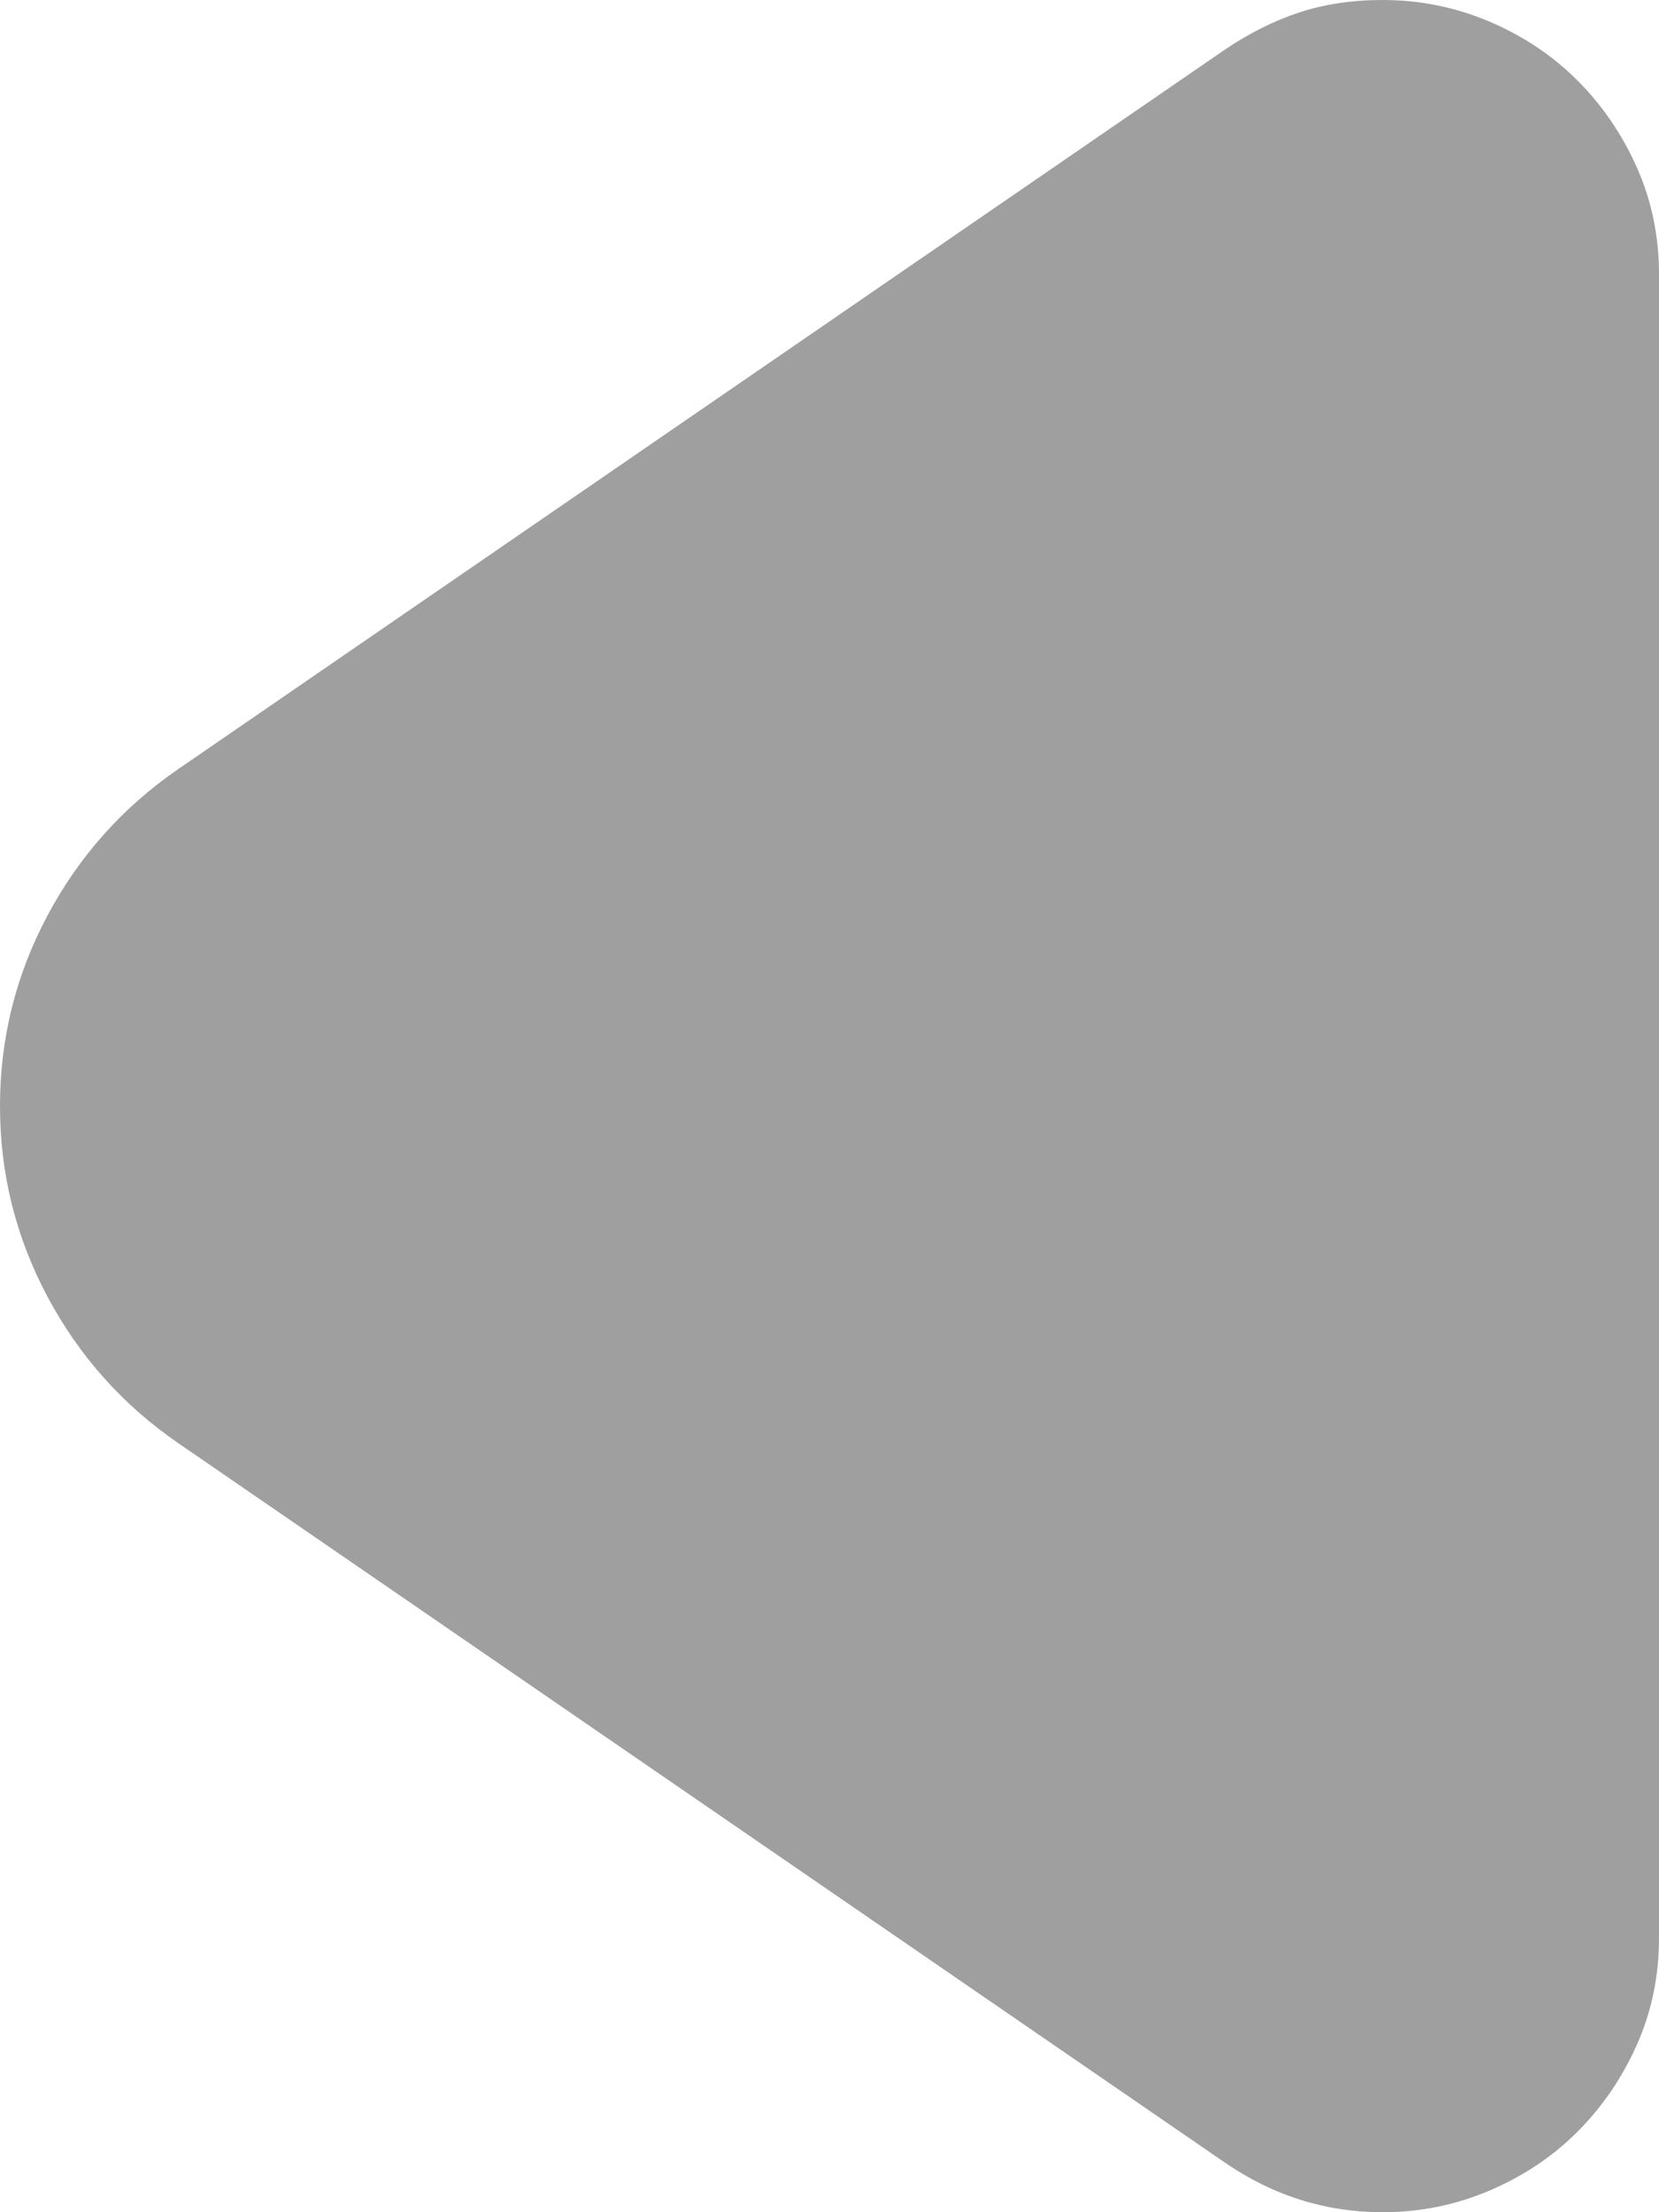 <!-- Exported by Character Map UWP -->
<svg height="100%" viewBox="128 0 768 1024" width="100%" xmlns="http://www.w3.org/2000/svg" xmlns:xlink="http://www.w3.org/1999/xlink">
  <path d="M128,512C128,480.667 135.333,451.25 150,423.75C164.667,396.25 184.833,373.667 210.5,356L695,23C706.333,15.333 717.833,9.583 729.5,5.75C741.167,1.917 754,0 768,0C785.333,0 801.833,3.333 817.5,10C833.167,16.667 846.75,25.75 858.25,37.25C869.75,48.75 878.917,62.167 885.75,77.5C892.583,92.833 896,109.333 896,127L896,897C896,914.667 892.583,931.167 885.75,946.5C878.917,961.833 869.75,975.25 858.25,986.75C846.75,998.25 833.167,1007.33 817.5,1014C801.833,1020.67 785.333,1024 768,1024C741.667,1024 717.333,1016.33 695,1001L210.5,668C184.833,650.333 164.667,627.75 150,600.25C135.333,572.75 128,543.333 128,512Z" fill="#9f9f9f" fill-opacity="1">
  </path>
</svg>
